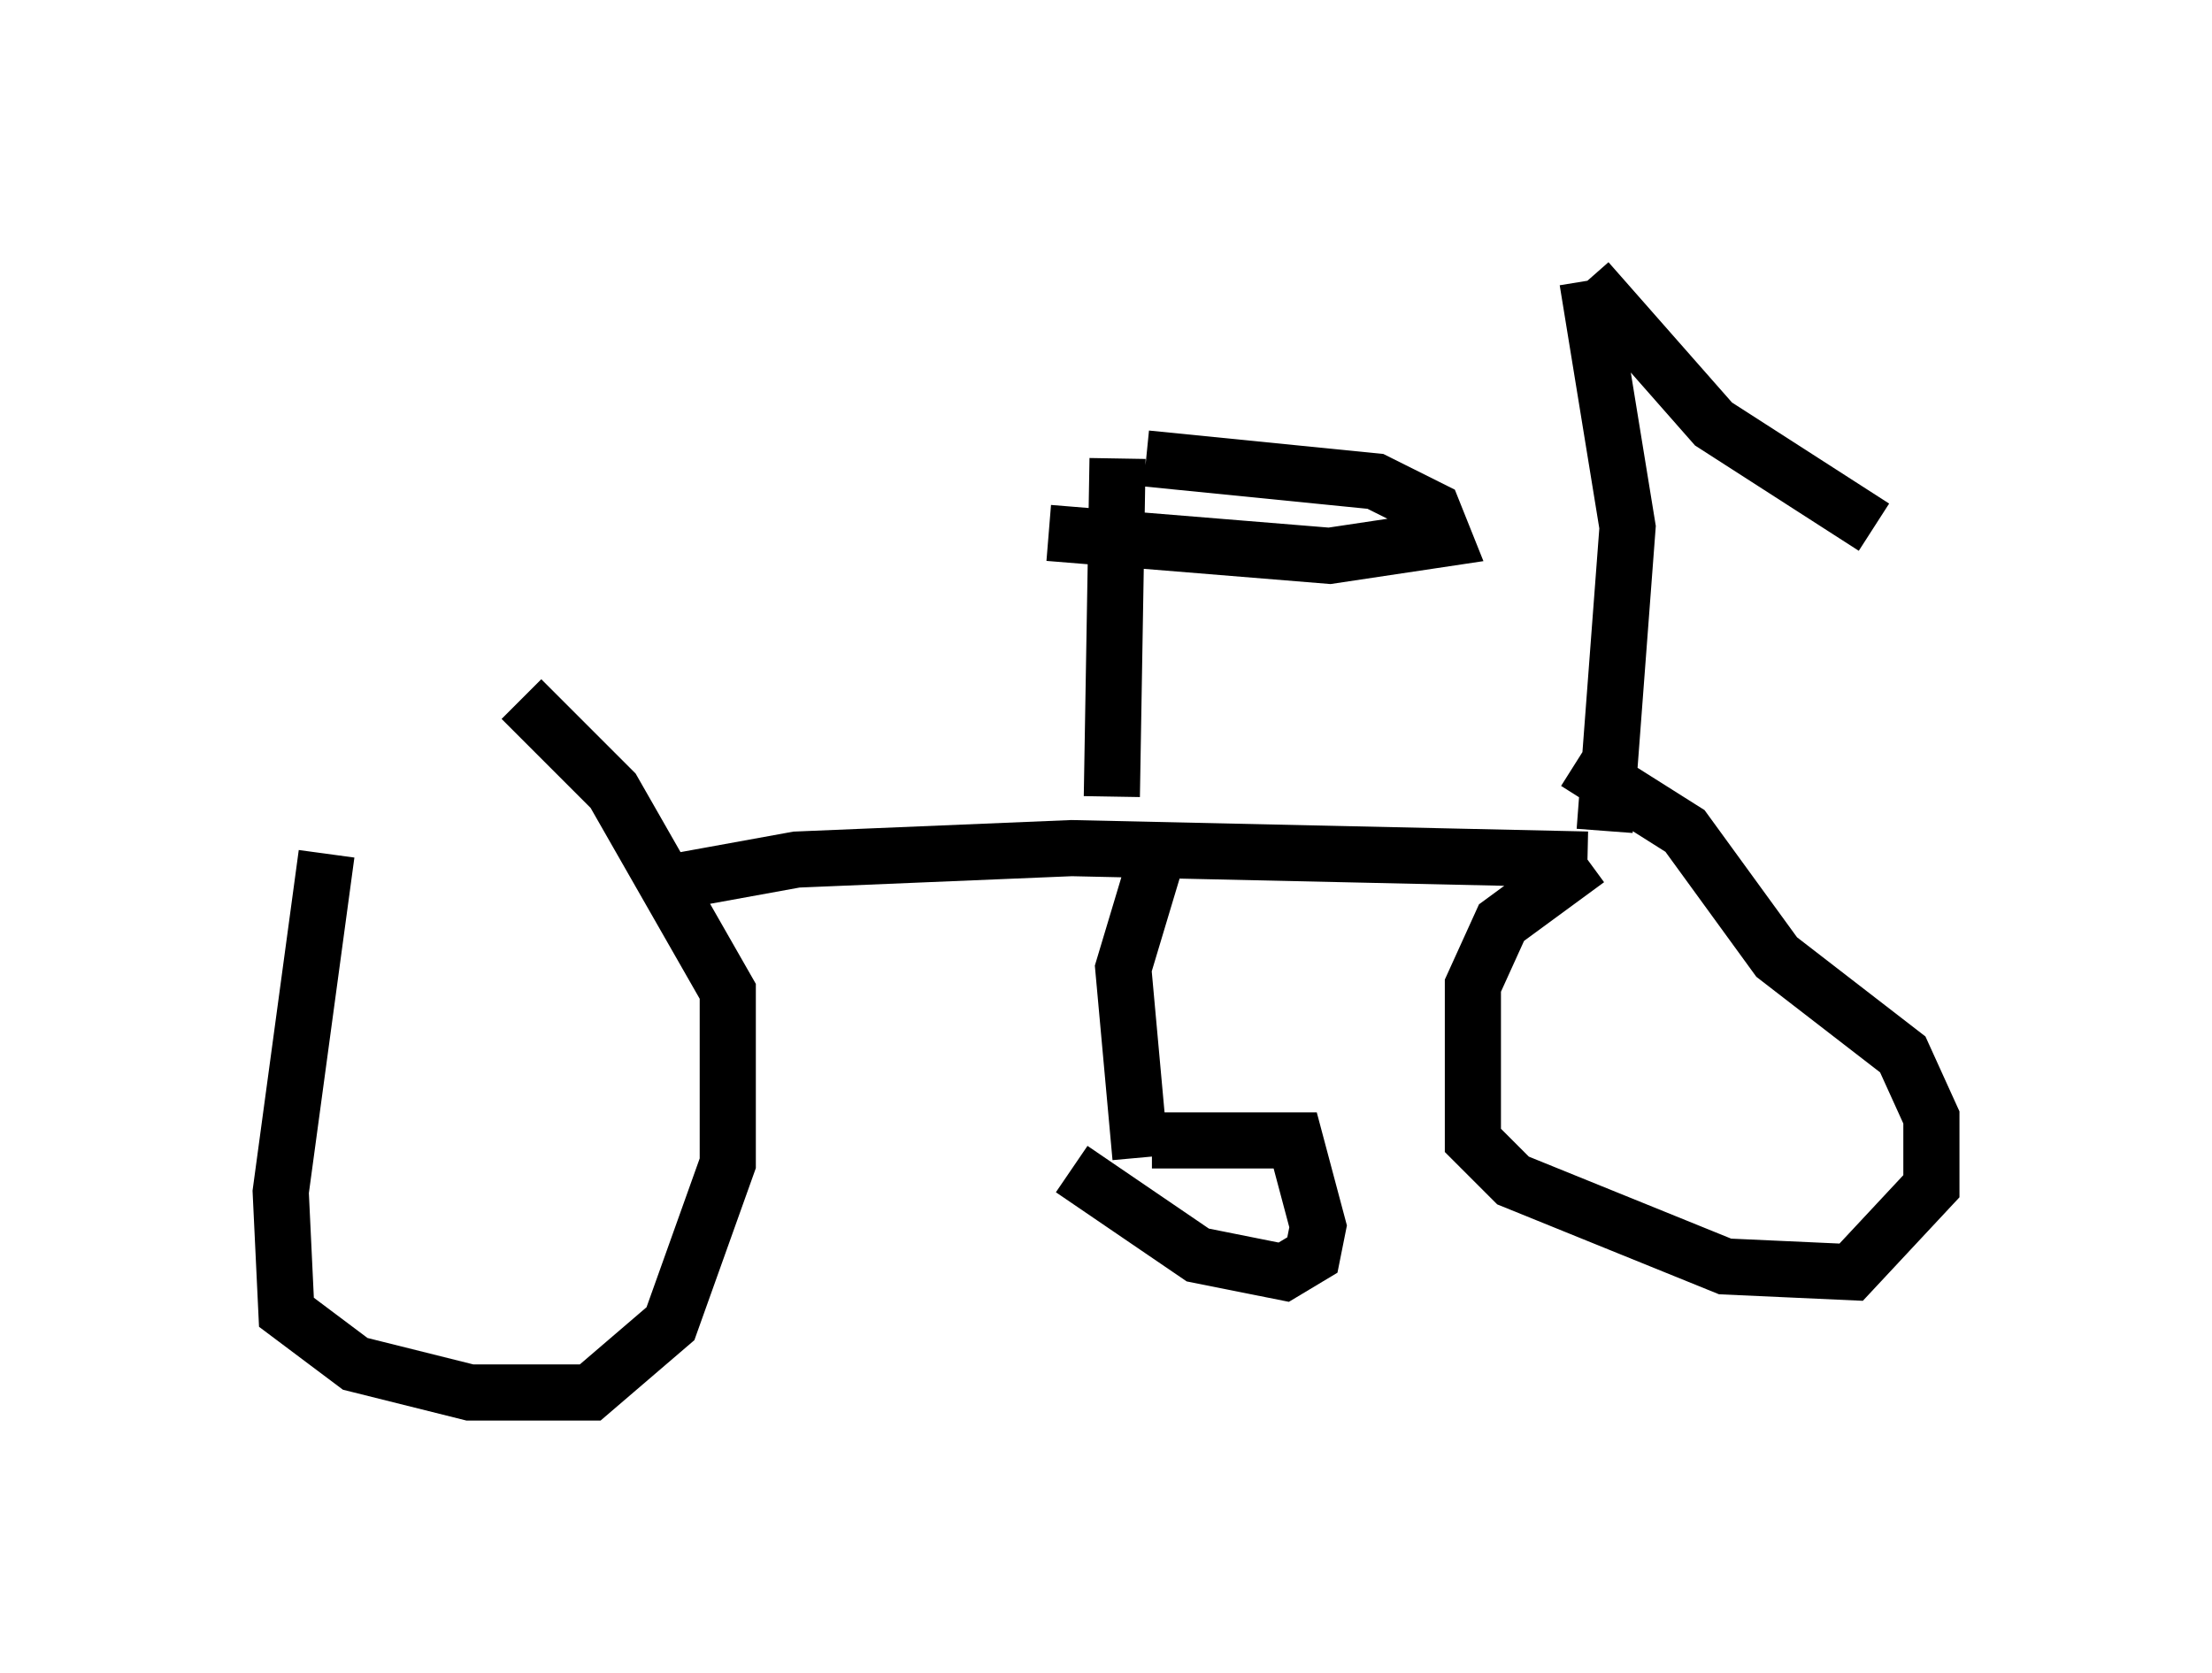 <?xml version="1.0" encoding="utf-8" ?>
<svg baseProfile="full" height="29.804" version="1.1" width="39.4" xmlns="http://www.w3.org/2000/svg" xmlns:ev="http://www.w3.org/2001/xml-events" xmlns:xlink="http://www.w3.org/1999/xlink"><defs /><rect fill="white" height="29.804" width="39.4" x="0" y="0" /><path d="M9.288, 14.188 m-3.471, 1.021 l-0.817, 6.023 0.102, 2.144 l1.225, 0.919 2.042, 0.51 l2.144, 0.0 1.429, -1.225 l1.021, -2.858 0.0, -3.063 l-2.042, -3.573 -1.633, -1.633 m2.654, 3.267 l2.246, -0.408 4.9, -0.204 l9.188, 0.204 m0.0, 0.0 l-1.531, 1.123 -0.51, 1.123 l0.0, 2.756 0.715, 0.715 l3.777, 1.531 2.246, 0.102 l1.429, -1.531 0.0, -1.225 l-0.51, -1.123 -2.246, -1.735 l-1.633, -2.246 -1.94, -1.225 m-7.452, 1.633 l-0.613, 2.042 0.306, 3.369 m0.204, -0.306 l2.552, 0.0 0.408, 1.531 l-0.102, 0.51 -0.51, 0.306 l-1.531, -0.306 -2.246, -1.531 m0.715, -6.635 l0.102, -6.023 m0.51, 0.0 l4.083, 0.408 1.021, 0.51 l0.204, 0.51 -2.042, 0.306 l-5.002, -0.408 m9.902, 5.308 l0.408, -5.41 -0.715, -4.39 m0.0, 0.0 l2.246, 2.552 2.858, 1.838 " fill="none" stroke="black" stroke-width="1" /></svg>